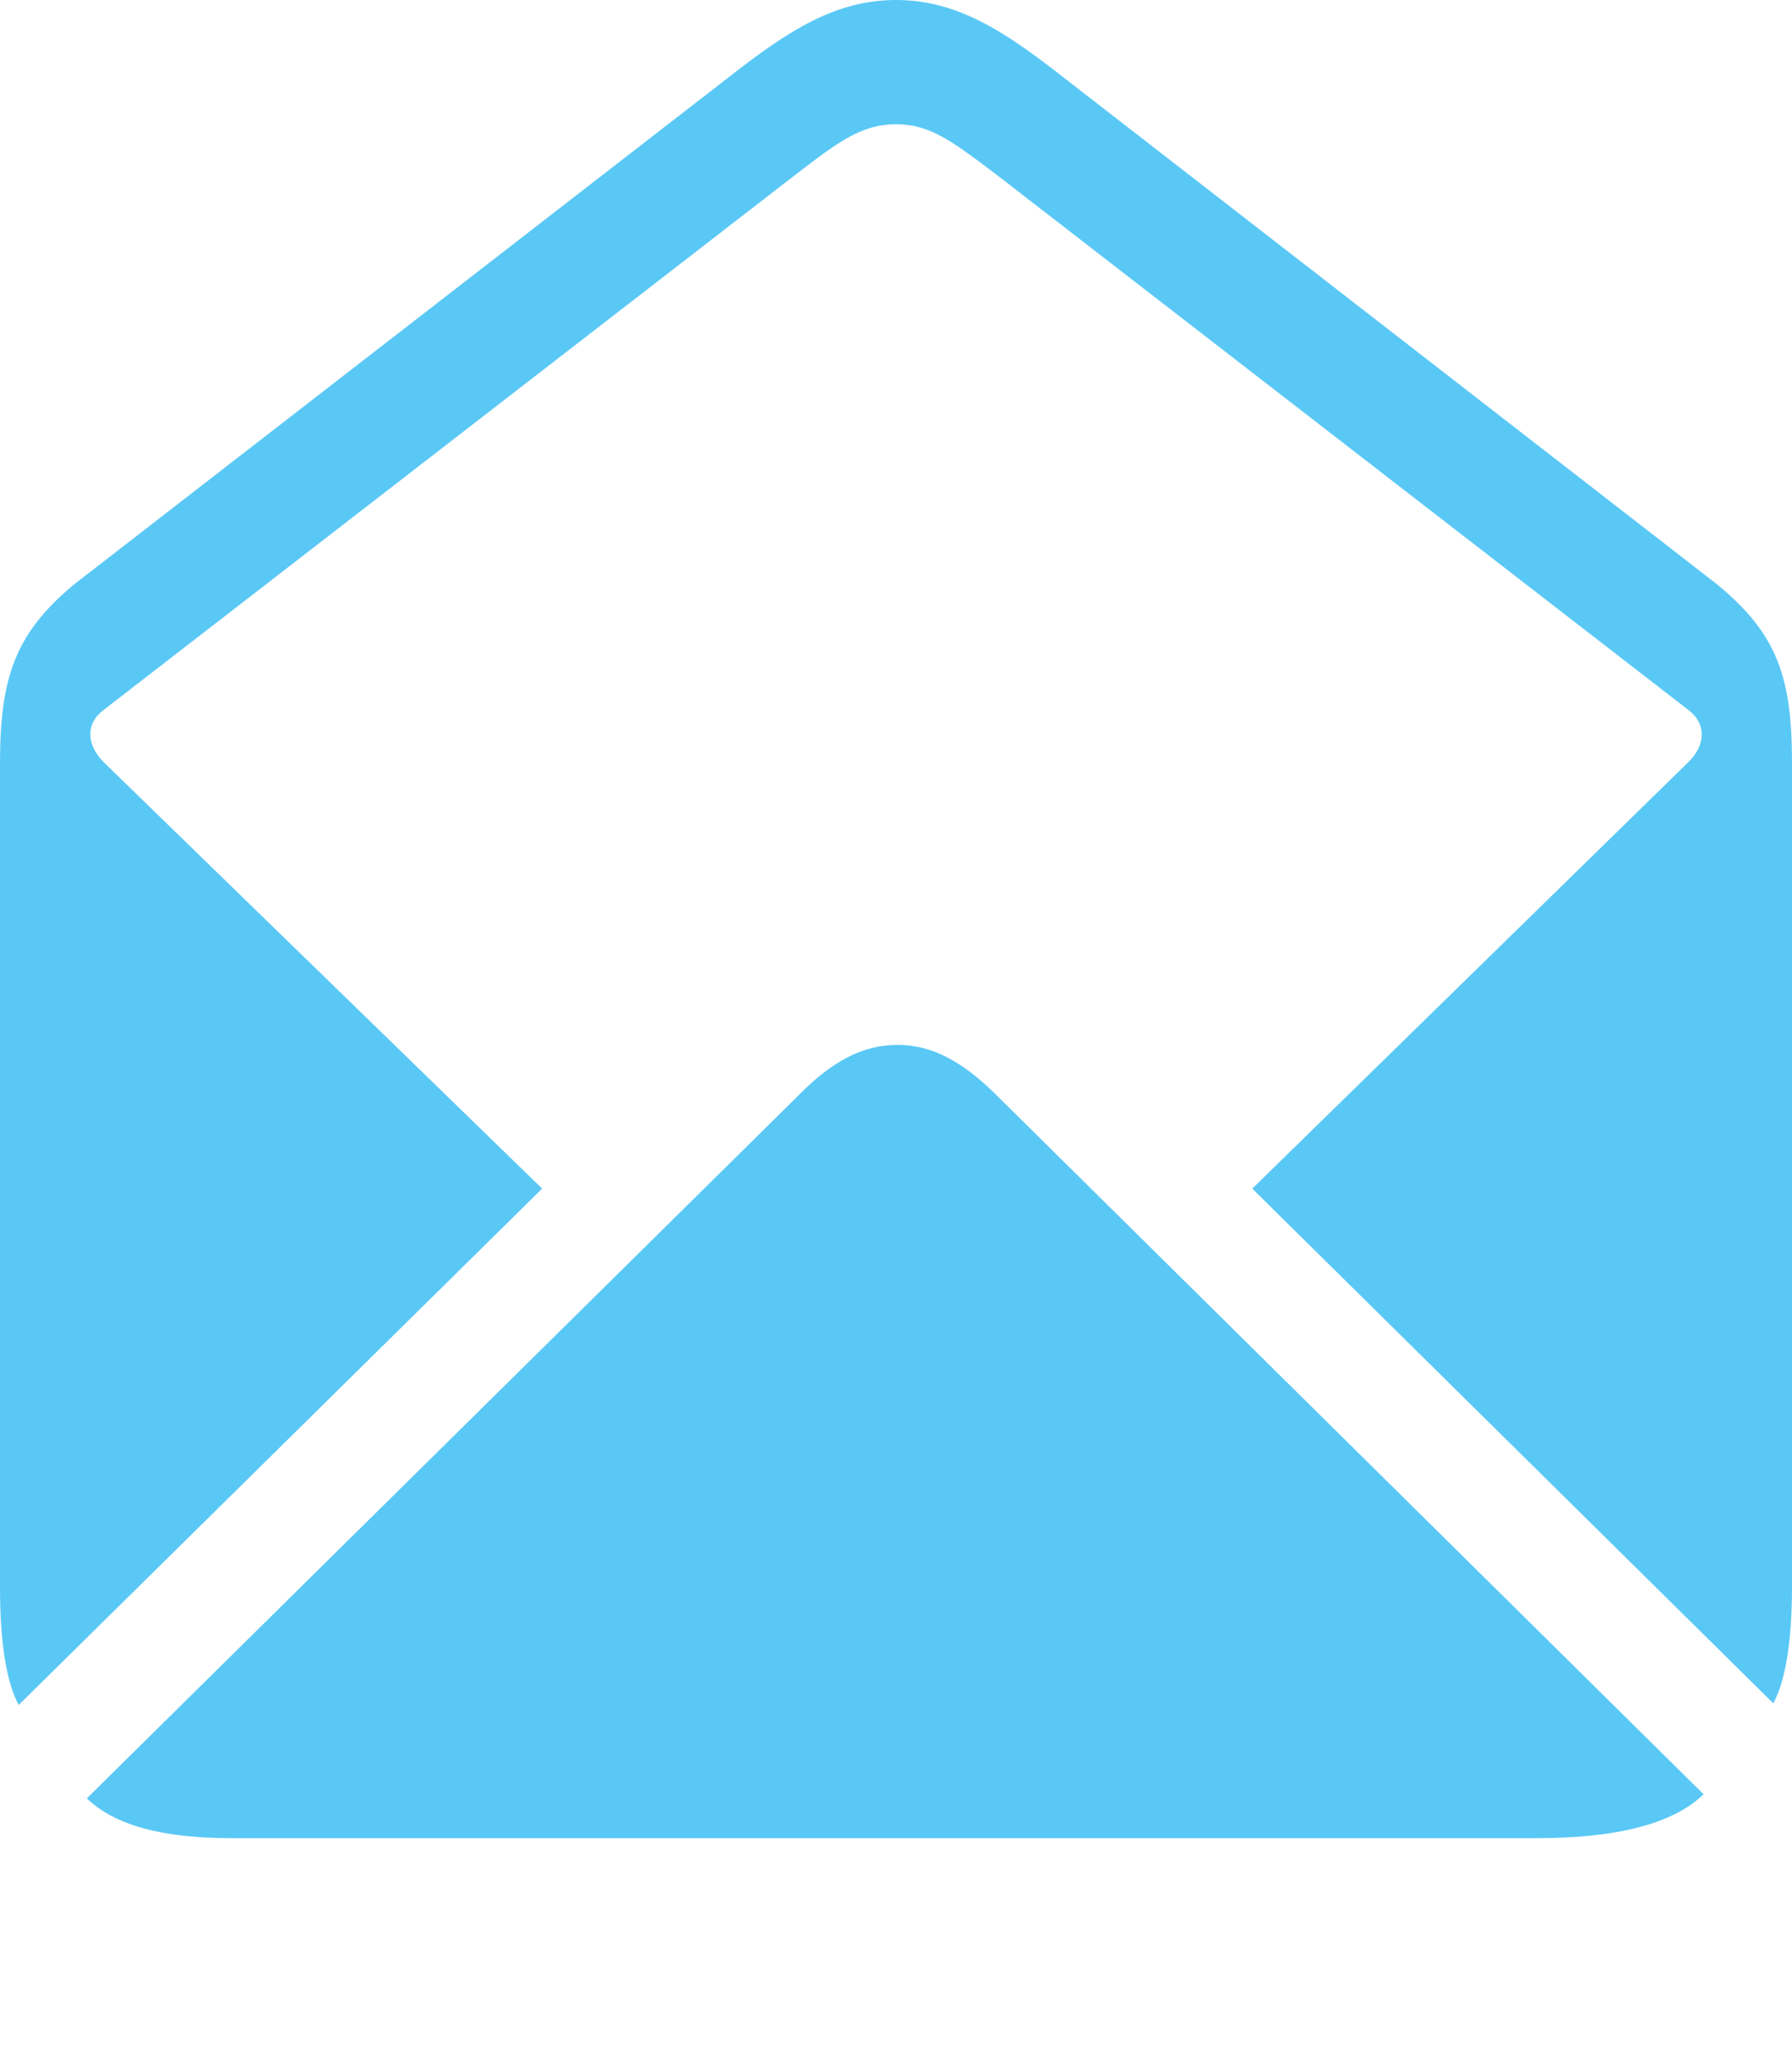 <?xml version="1.0" encoding="UTF-8"?>
<!--Generator: Apple Native CoreSVG 175.5-->
<!DOCTYPE svg
PUBLIC "-//W3C//DTD SVG 1.1//EN"
       "http://www.w3.org/Graphics/SVG/1.1/DTD/svg11.dtd">
<svg version="1.1" xmlns="http://www.w3.org/2000/svg" xmlns:xlink="http://www.w3.org/1999/xlink" width="26.953" height="31.018">
 <g>
  <rect height="31.018" opacity="0" width="26.953" x="0" y="0"/>
  <path d="M0.281 25.635L8.154 17.871L1.55 11.45C1.294 11.182 1.294 10.877 1.55 10.681L11.999 2.6C12.634 2.112 12.976 1.868 13.477 1.868C13.977 1.868 14.307 2.112 14.954 2.6L25.403 10.681C25.659 10.877 25.659 11.194 25.403 11.45L18.835 17.871L26.672 25.61C26.855 25.269 26.953 24.683 26.953 23.852L26.953 11.475C26.953 10.181 26.733 9.534 25.83 8.789L15.991 1.16C15.088 0.452 14.38 0 13.477 0C12.573 0 11.865 0.452 10.962 1.16L1.111 8.789C0.232 9.521 0 10.181 0 11.475L0 23.852C0 24.707 0.098 25.293 0.281 25.635ZM3.467 27.637L23.12 27.637C24.329 27.637 25.171 27.417 25.623 26.977L15.002 16.48C14.465 15.942 14.002 15.71 13.501 15.71C12.988 15.71 12.524 15.942 11.999 16.48L1.306 27.039C1.721 27.441 2.441 27.637 3.467 27.637Z" fill="#5ac8f5"/>
 </g>
</svg>
